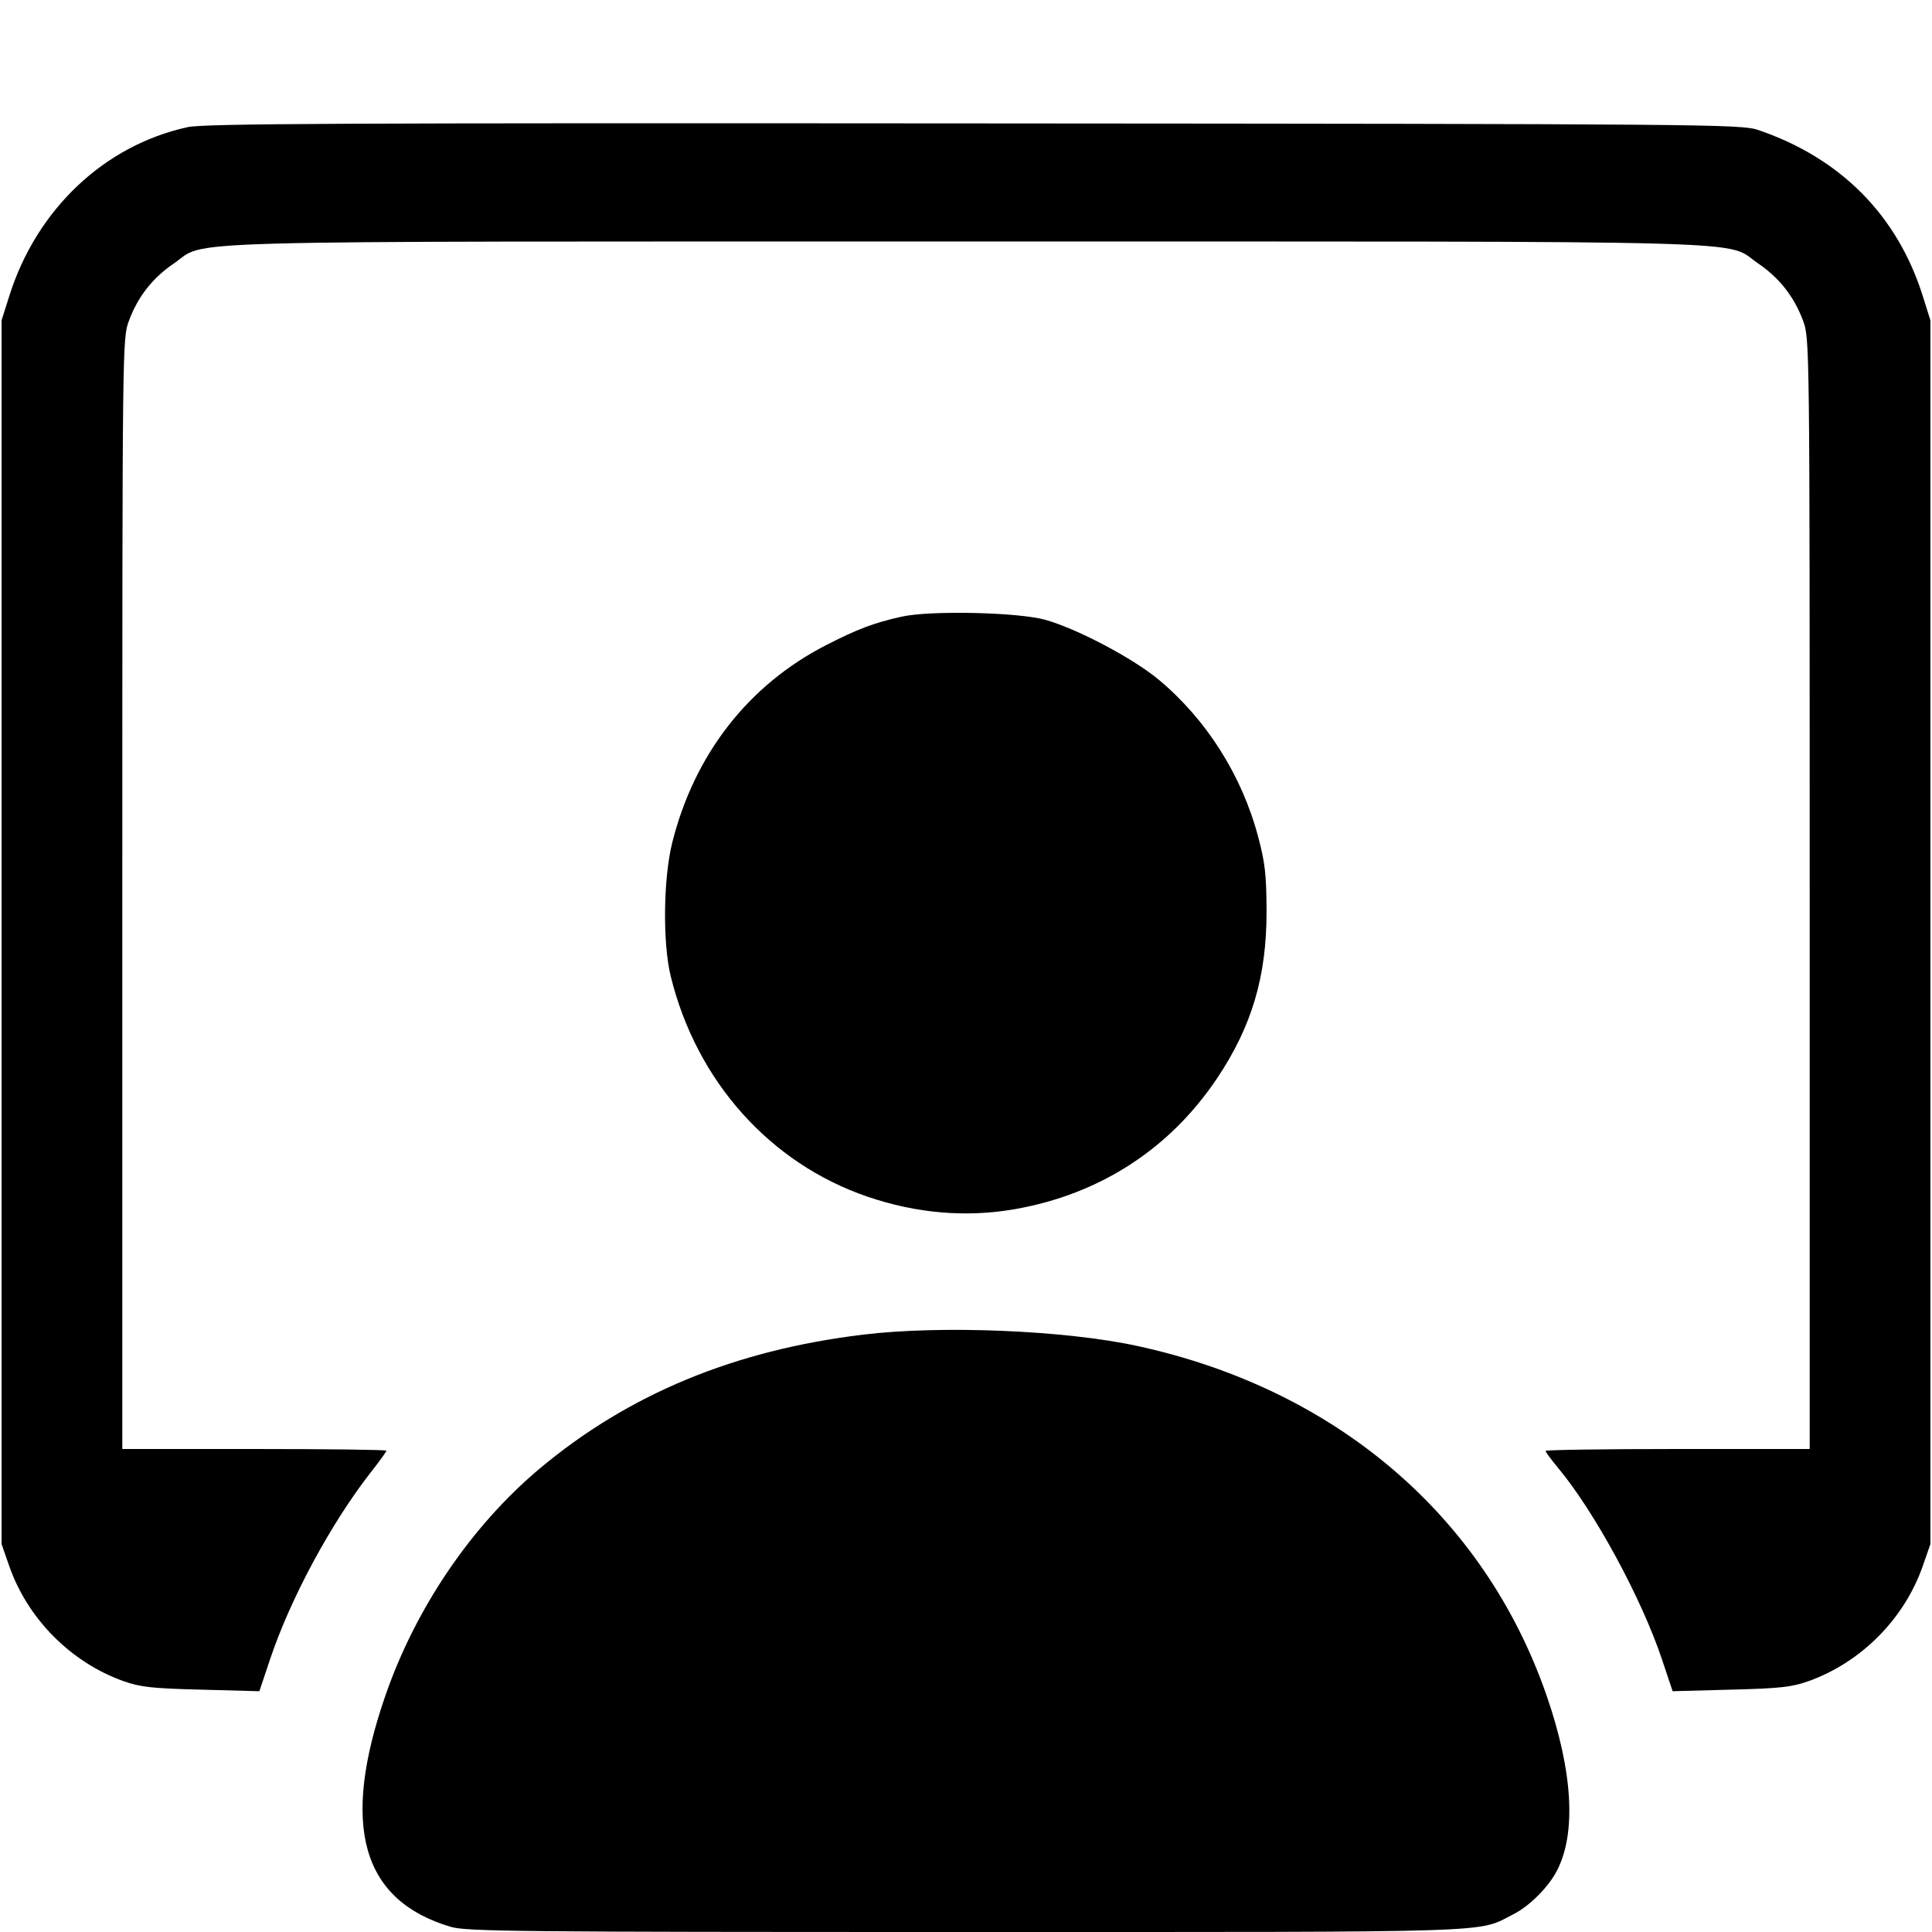 <svg width="16" height="16" fill="currentColor" xmlns="http://www.w3.org/2000/svg"><path d="M1.554 1.053 C 0.862 1.204,0.301 1.736,0.076 2.454 L 0.013 2.653 0.013 7.720 L 0.013 12.787 0.075 12.965 C 0.227 13.404,0.584 13.765,1.021 13.922 C 1.162 13.972,1.259 13.983,1.667 13.993 L 2.148 14.006 2.236 13.743 C 2.405 13.238,2.741 12.615,3.070 12.194 C 3.142 12.103,3.200 12.022,3.200 12.014 C 3.200 12.006,2.708 12.000,2.107 12.000 L 1.013 12.000 1.013 7.401 C 1.013 2.806,1.013 2.802,1.069 2.653 C 1.143 2.456,1.264 2.301,1.441 2.181 C 1.726 1.986,1.227 2.000,8.000 2.000 C 14.773 2.000,14.274 1.986,14.559 2.181 C 14.736 2.301,14.857 2.456,14.931 2.653 C 14.987 2.802,14.987 2.806,14.987 7.401 L 14.987 12.000 13.893 12.000 C 13.292 12.000,12.800 12.007,12.800 12.016 C 12.800 12.025,12.846 12.088,12.903 12.156 C 13.205 12.518,13.595 13.237,13.764 13.743 L 13.852 14.006 14.333 13.993 C 14.741 13.983,14.838 13.972,14.979 13.922 C 15.416 13.765,15.773 13.404,15.925 12.965 L 15.987 12.787 15.987 7.720 L 15.987 2.653 15.924 2.453 C 15.714 1.784,15.243 1.308,14.559 1.076 C 14.419 1.029,14.161 1.026,8.067 1.022 C 2.806 1.018,1.692 1.023,1.554 1.053 M7.467 5.107 C 7.239 5.157,7.098 5.211,6.841 5.343 C 6.197 5.673,5.750 6.248,5.567 6.979 C 5.493 7.276,5.487 7.811,5.555 8.086 C 5.768 8.954,6.377 9.635,7.186 9.911 C 7.591 10.049,8.003 10.084,8.403 10.014 C 9.107 9.891,9.687 9.516,10.080 8.929 C 10.367 8.500,10.490 8.086,10.489 7.547 C 10.488 7.245,10.477 7.145,10.419 6.928 C 10.284 6.420,9.990 5.957,9.595 5.628 C 9.380 5.449,8.912 5.203,8.653 5.132 C 8.427 5.070,7.701 5.054,7.467 5.107 M7.147 11.053 C 6.081 11.182,5.204 11.546,4.466 12.165 C 3.904 12.638,3.444 13.314,3.192 14.041 C 2.819 15.117,2.994 15.738,3.732 15.957 C 3.862 15.996,4.285 16.000,8.000 16.000 C 12.499 16.000,12.226 16.009,12.535 15.852 C 12.666 15.786,12.824 15.628,12.894 15.492 C 13.056 15.180,13.025 14.667,12.808 14.041 C 12.293 12.554,11.063 11.504,9.420 11.147 C 8.823 11.017,7.796 10.974,7.147 11.053 " stroke="none" fill-rule="evenodd"></path></svg>